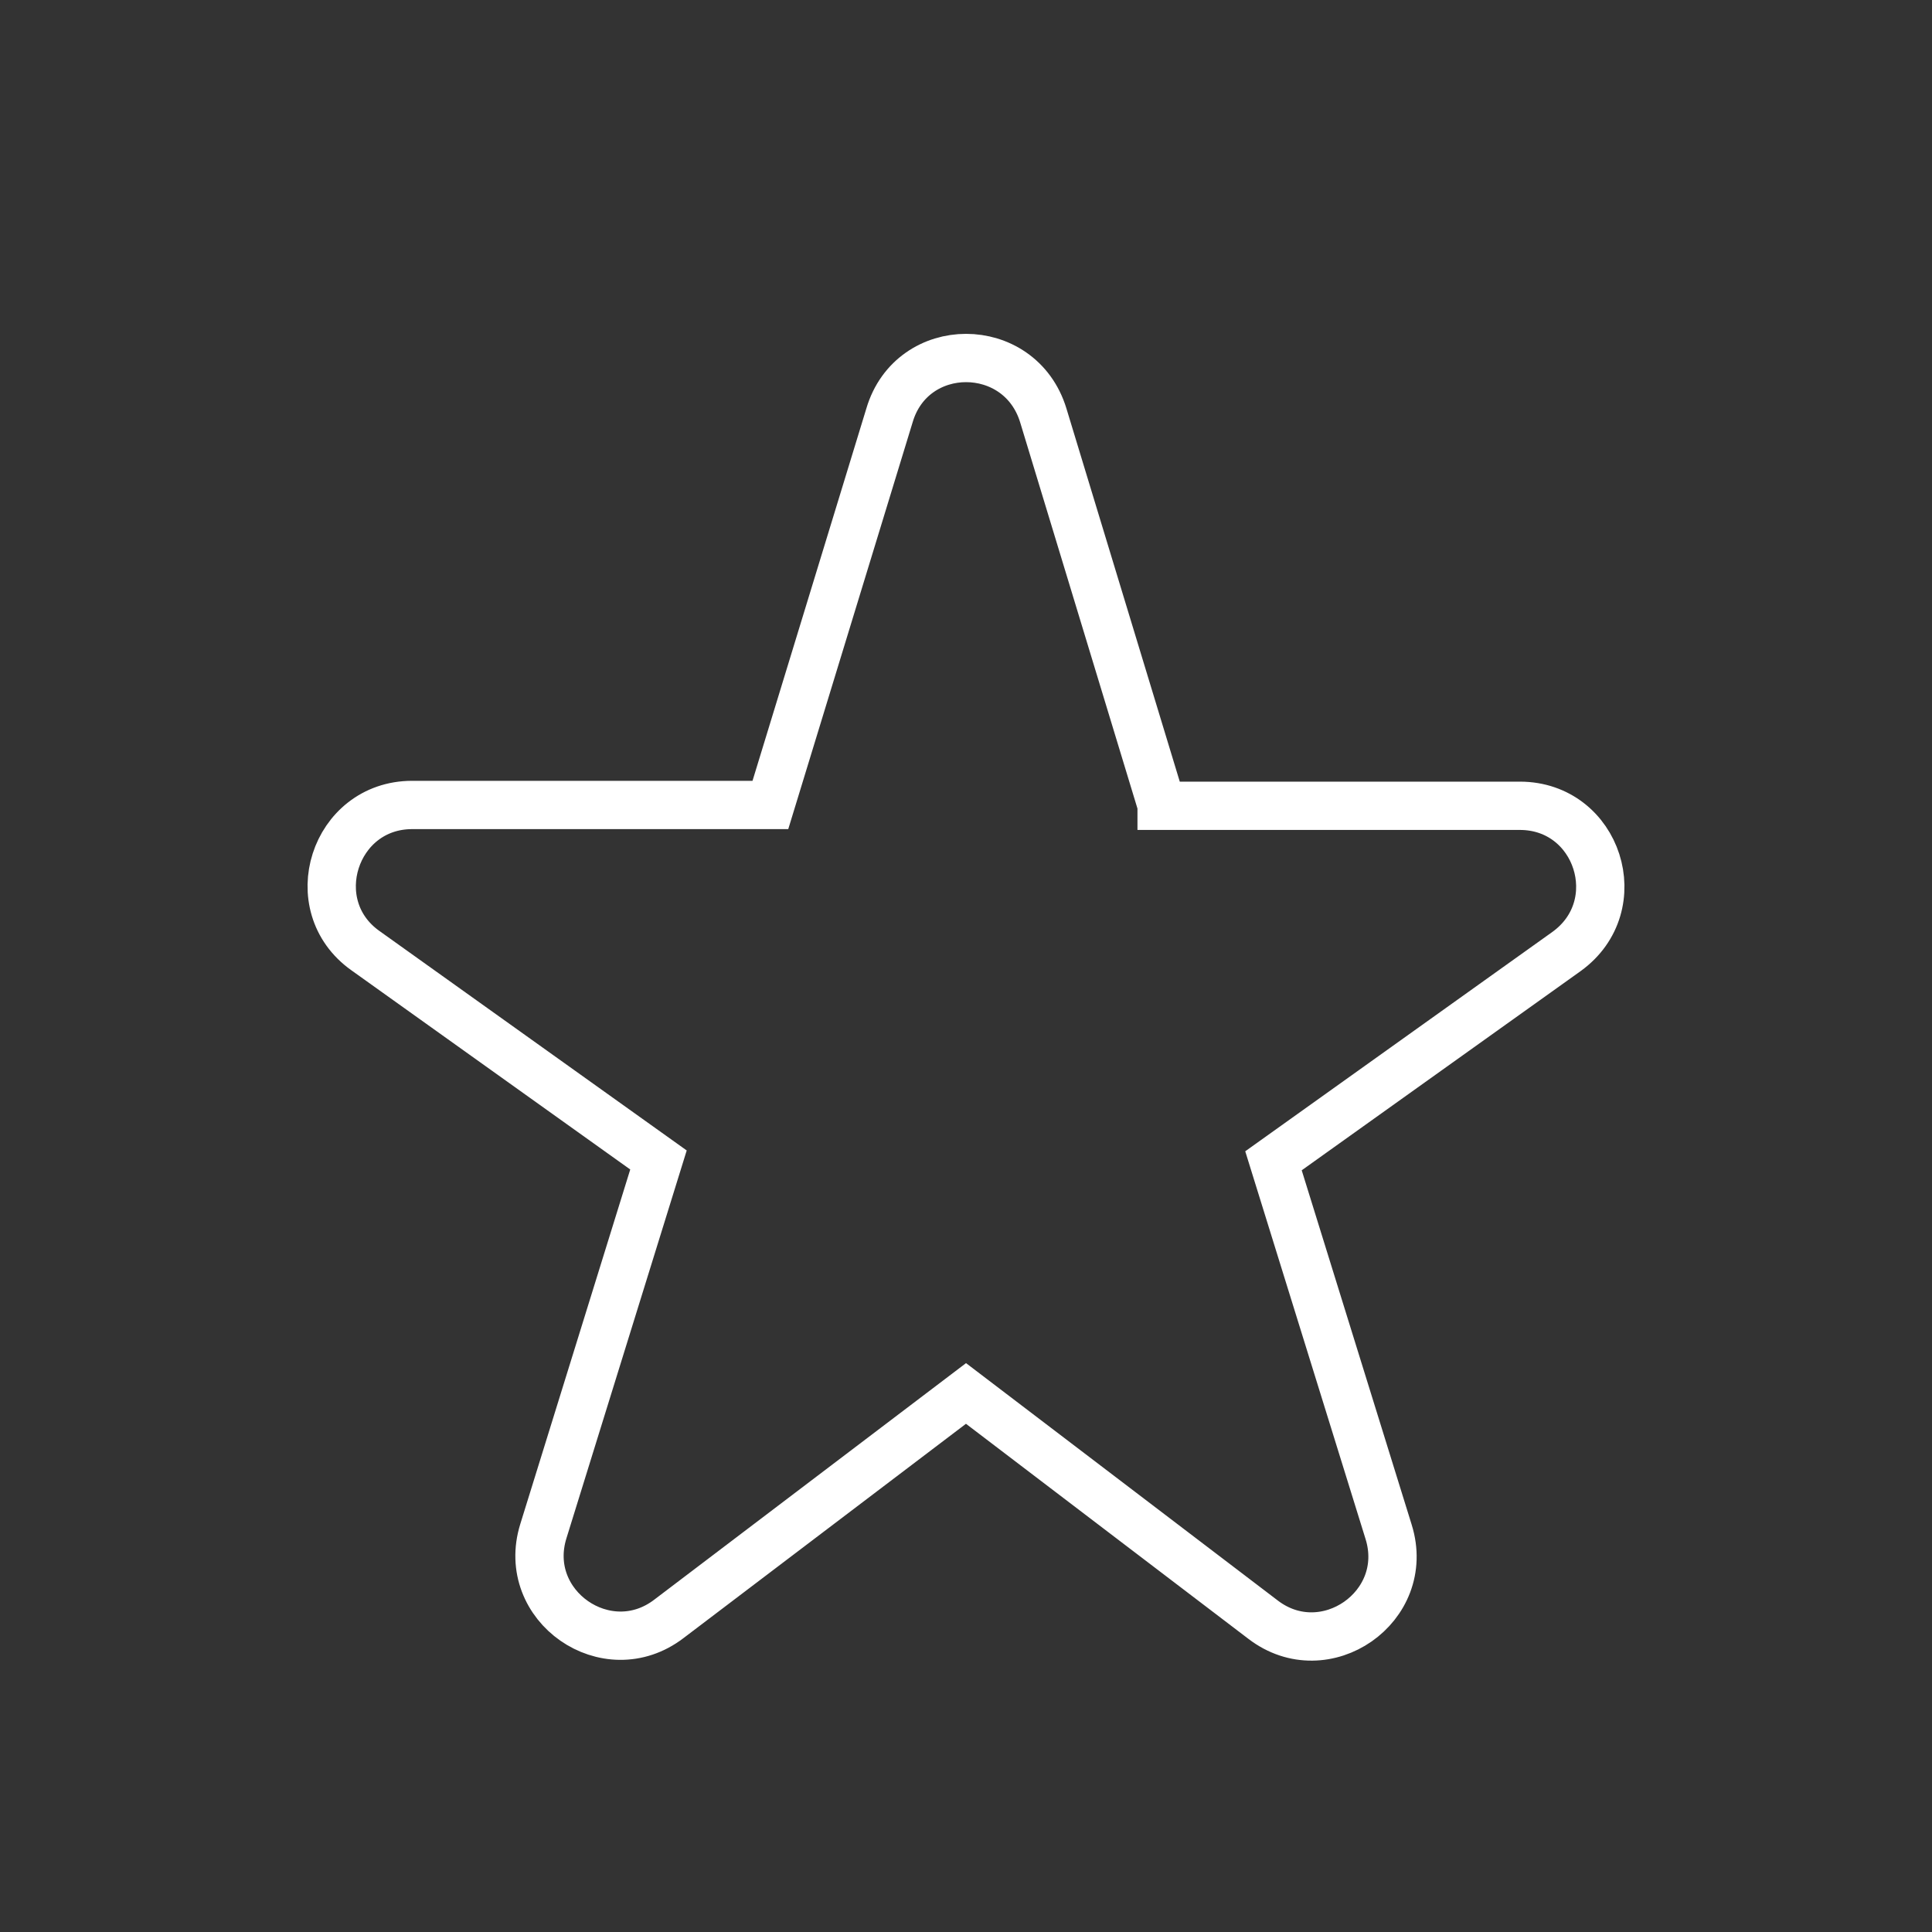 <svg width="40" height="40" viewBox="0 0 40 40" fill="none" xmlns="http://www.w3.org/2000/svg">
<rect x="0" y="0" width="40" height="40" fill="#333333" stroke="none"/>
<g id="StarRateRounded">
<path id="Vector" d="M24.05 16.666L21.6 8.6C21.116 7.016 18.883 7.016 18.416 8.6L15.95 16.666H8.533C6.917 16.666 6.25 18.75 7.567 19.683L13.633 24.016L11.25 31.7C10.767 33.25 12.566 34.5 13.85 33.516L20 28.85L26.15 33.533C27.433 34.516 29.233 33.266 28.75 31.716L26.366 24.033L32.433 19.7C33.75 18.75 33.083 16.683 31.466 16.683H24.05V16.666Z" stroke="white"/>
</g>
</svg>
